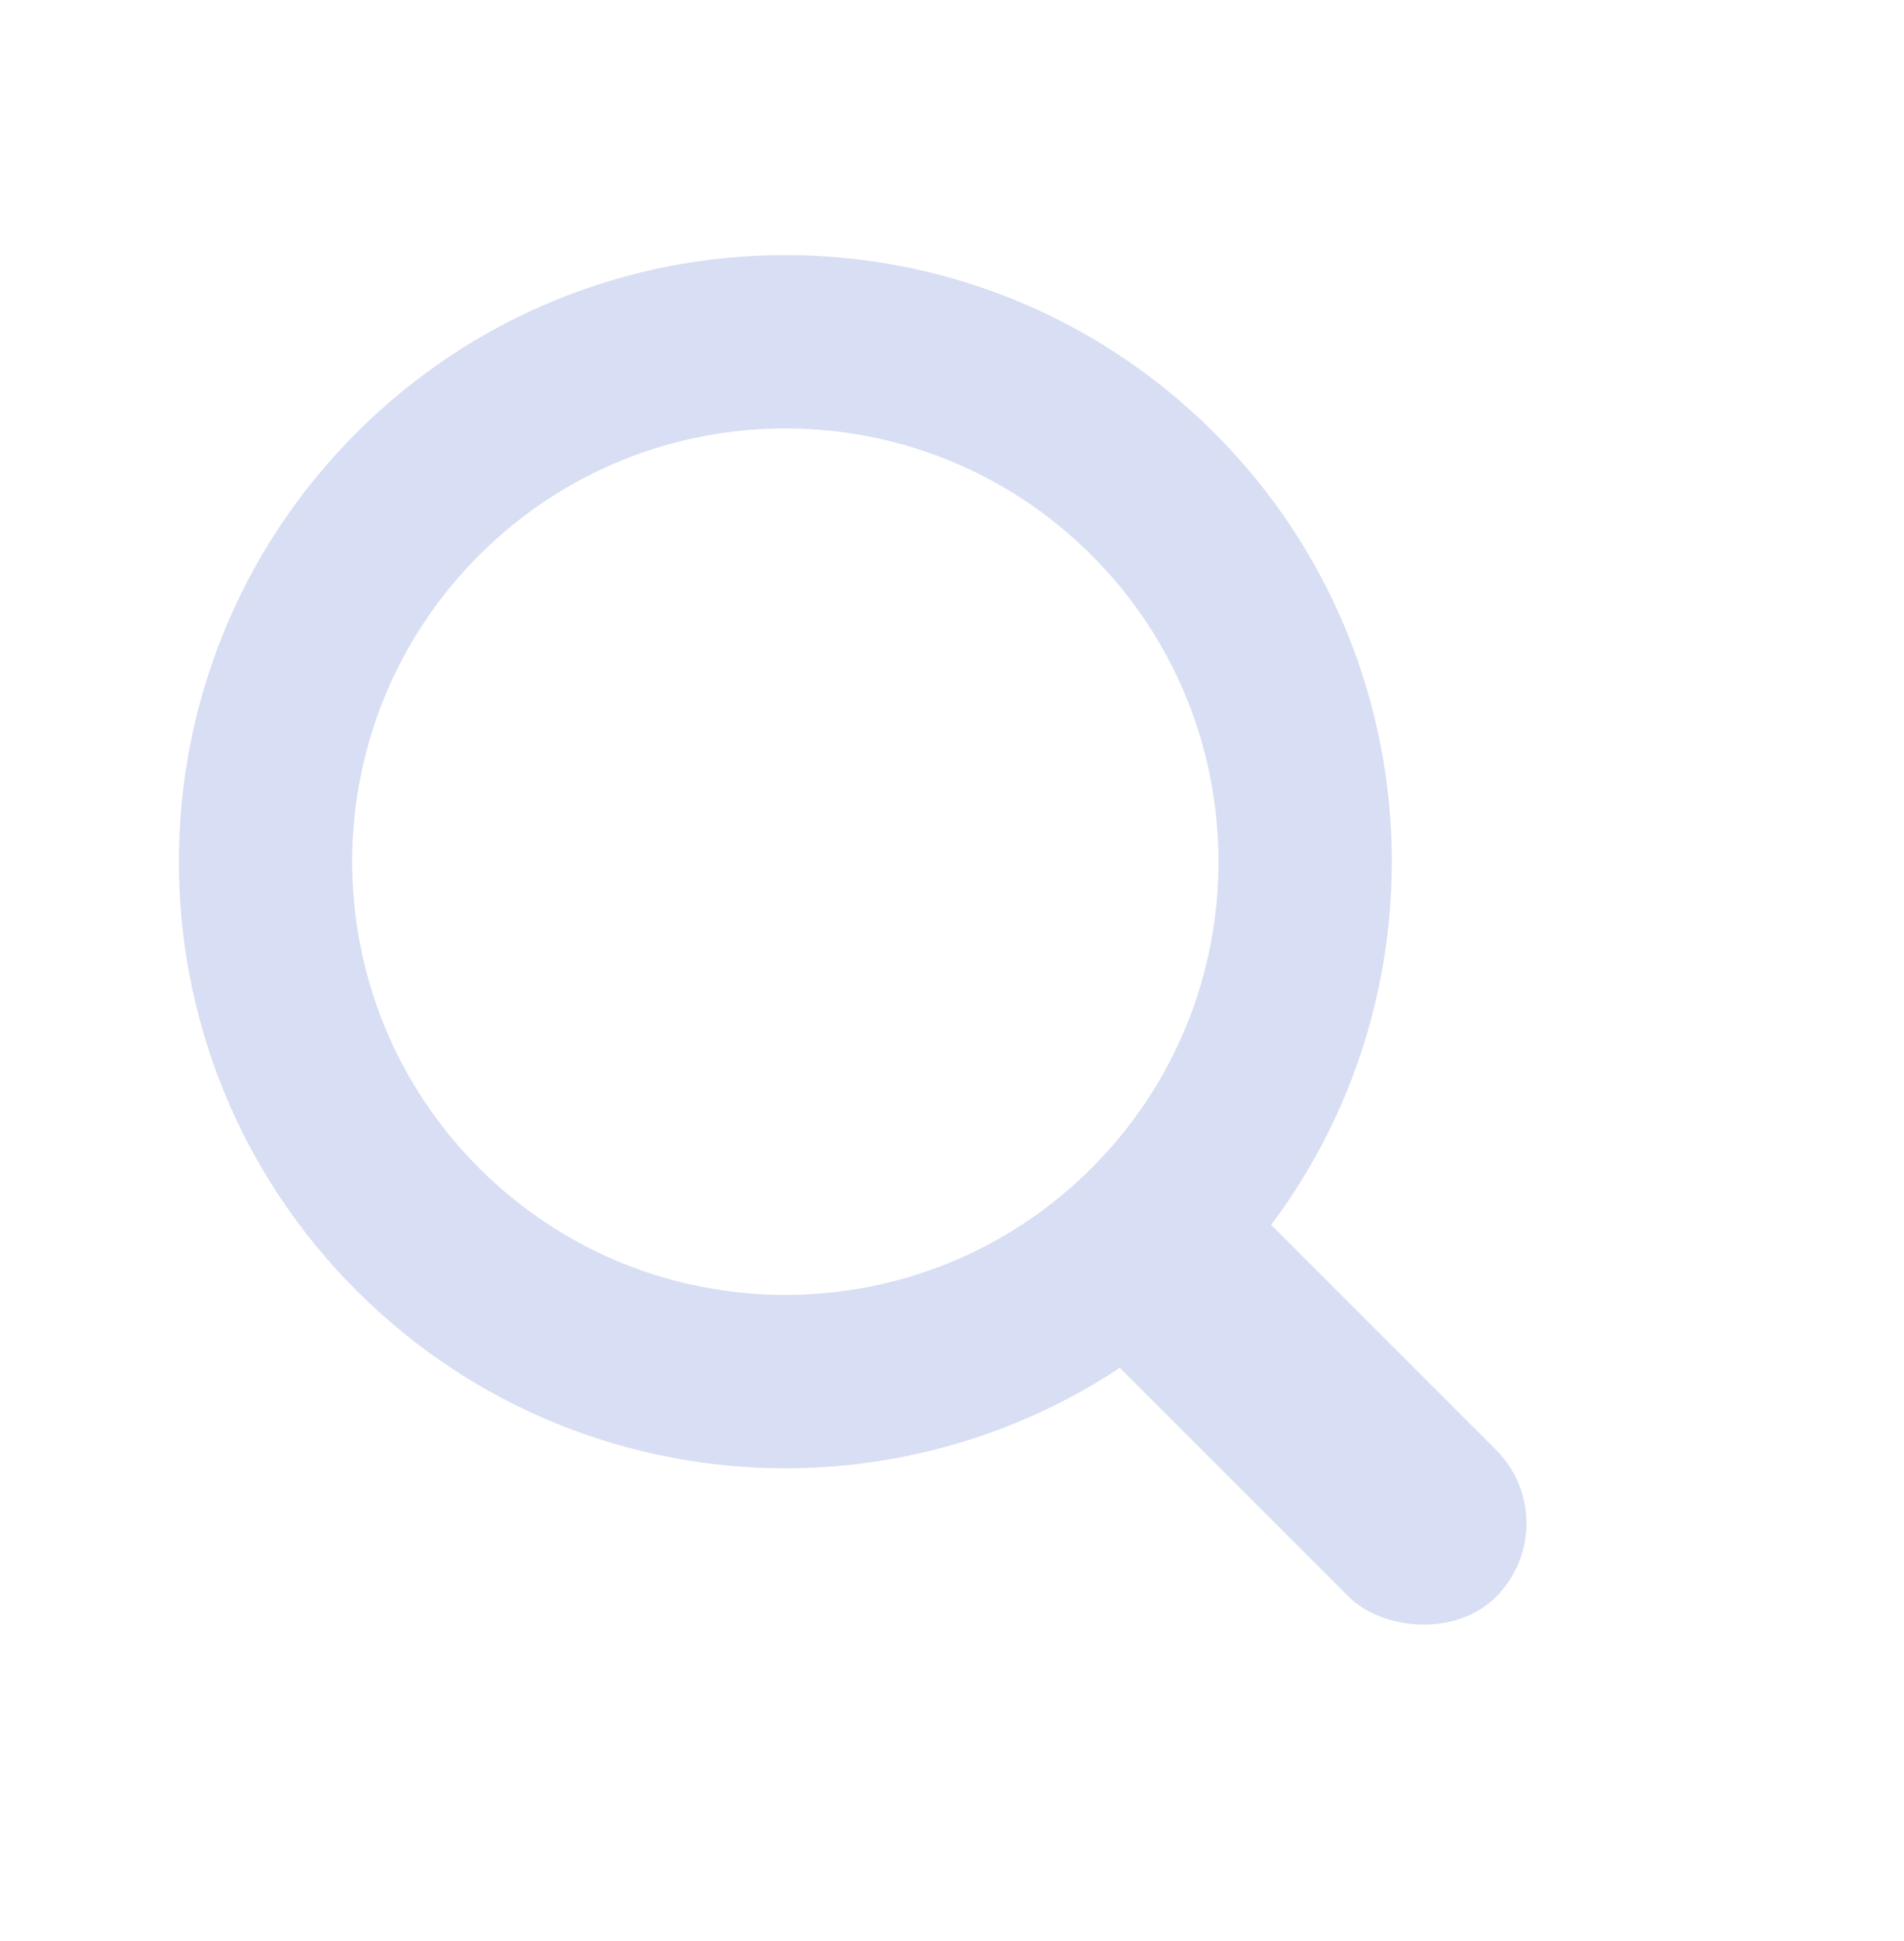 <svg width="52" height="53" viewBox="0 0 52 53" fill="none" xmlns="http://www.w3.org/2000/svg">
<rect x="27.472" y="34.234" width="5.679" height="16.089" rx="2.839" transform="rotate(-45 27.472 34.234)" fill="#D8DEF3"/>
<path fill-rule="evenodd" clip-rule="evenodd" d="M33.16 35.239C39.628 28.771 39.628 18.284 33.16 11.816C26.692 5.348 16.205 5.348 9.737 11.816C3.269 18.284 3.269 28.771 9.737 35.239C16.205 41.707 26.692 41.707 33.16 35.239ZM29.814 31.893C34.434 27.273 34.434 19.782 29.814 15.162C25.194 10.542 17.703 10.542 13.083 15.162C8.463 19.782 8.463 27.273 13.083 31.893C17.703 36.513 25.194 36.513 29.814 31.893Z" fill="#D8DEF3"/>
</svg>
